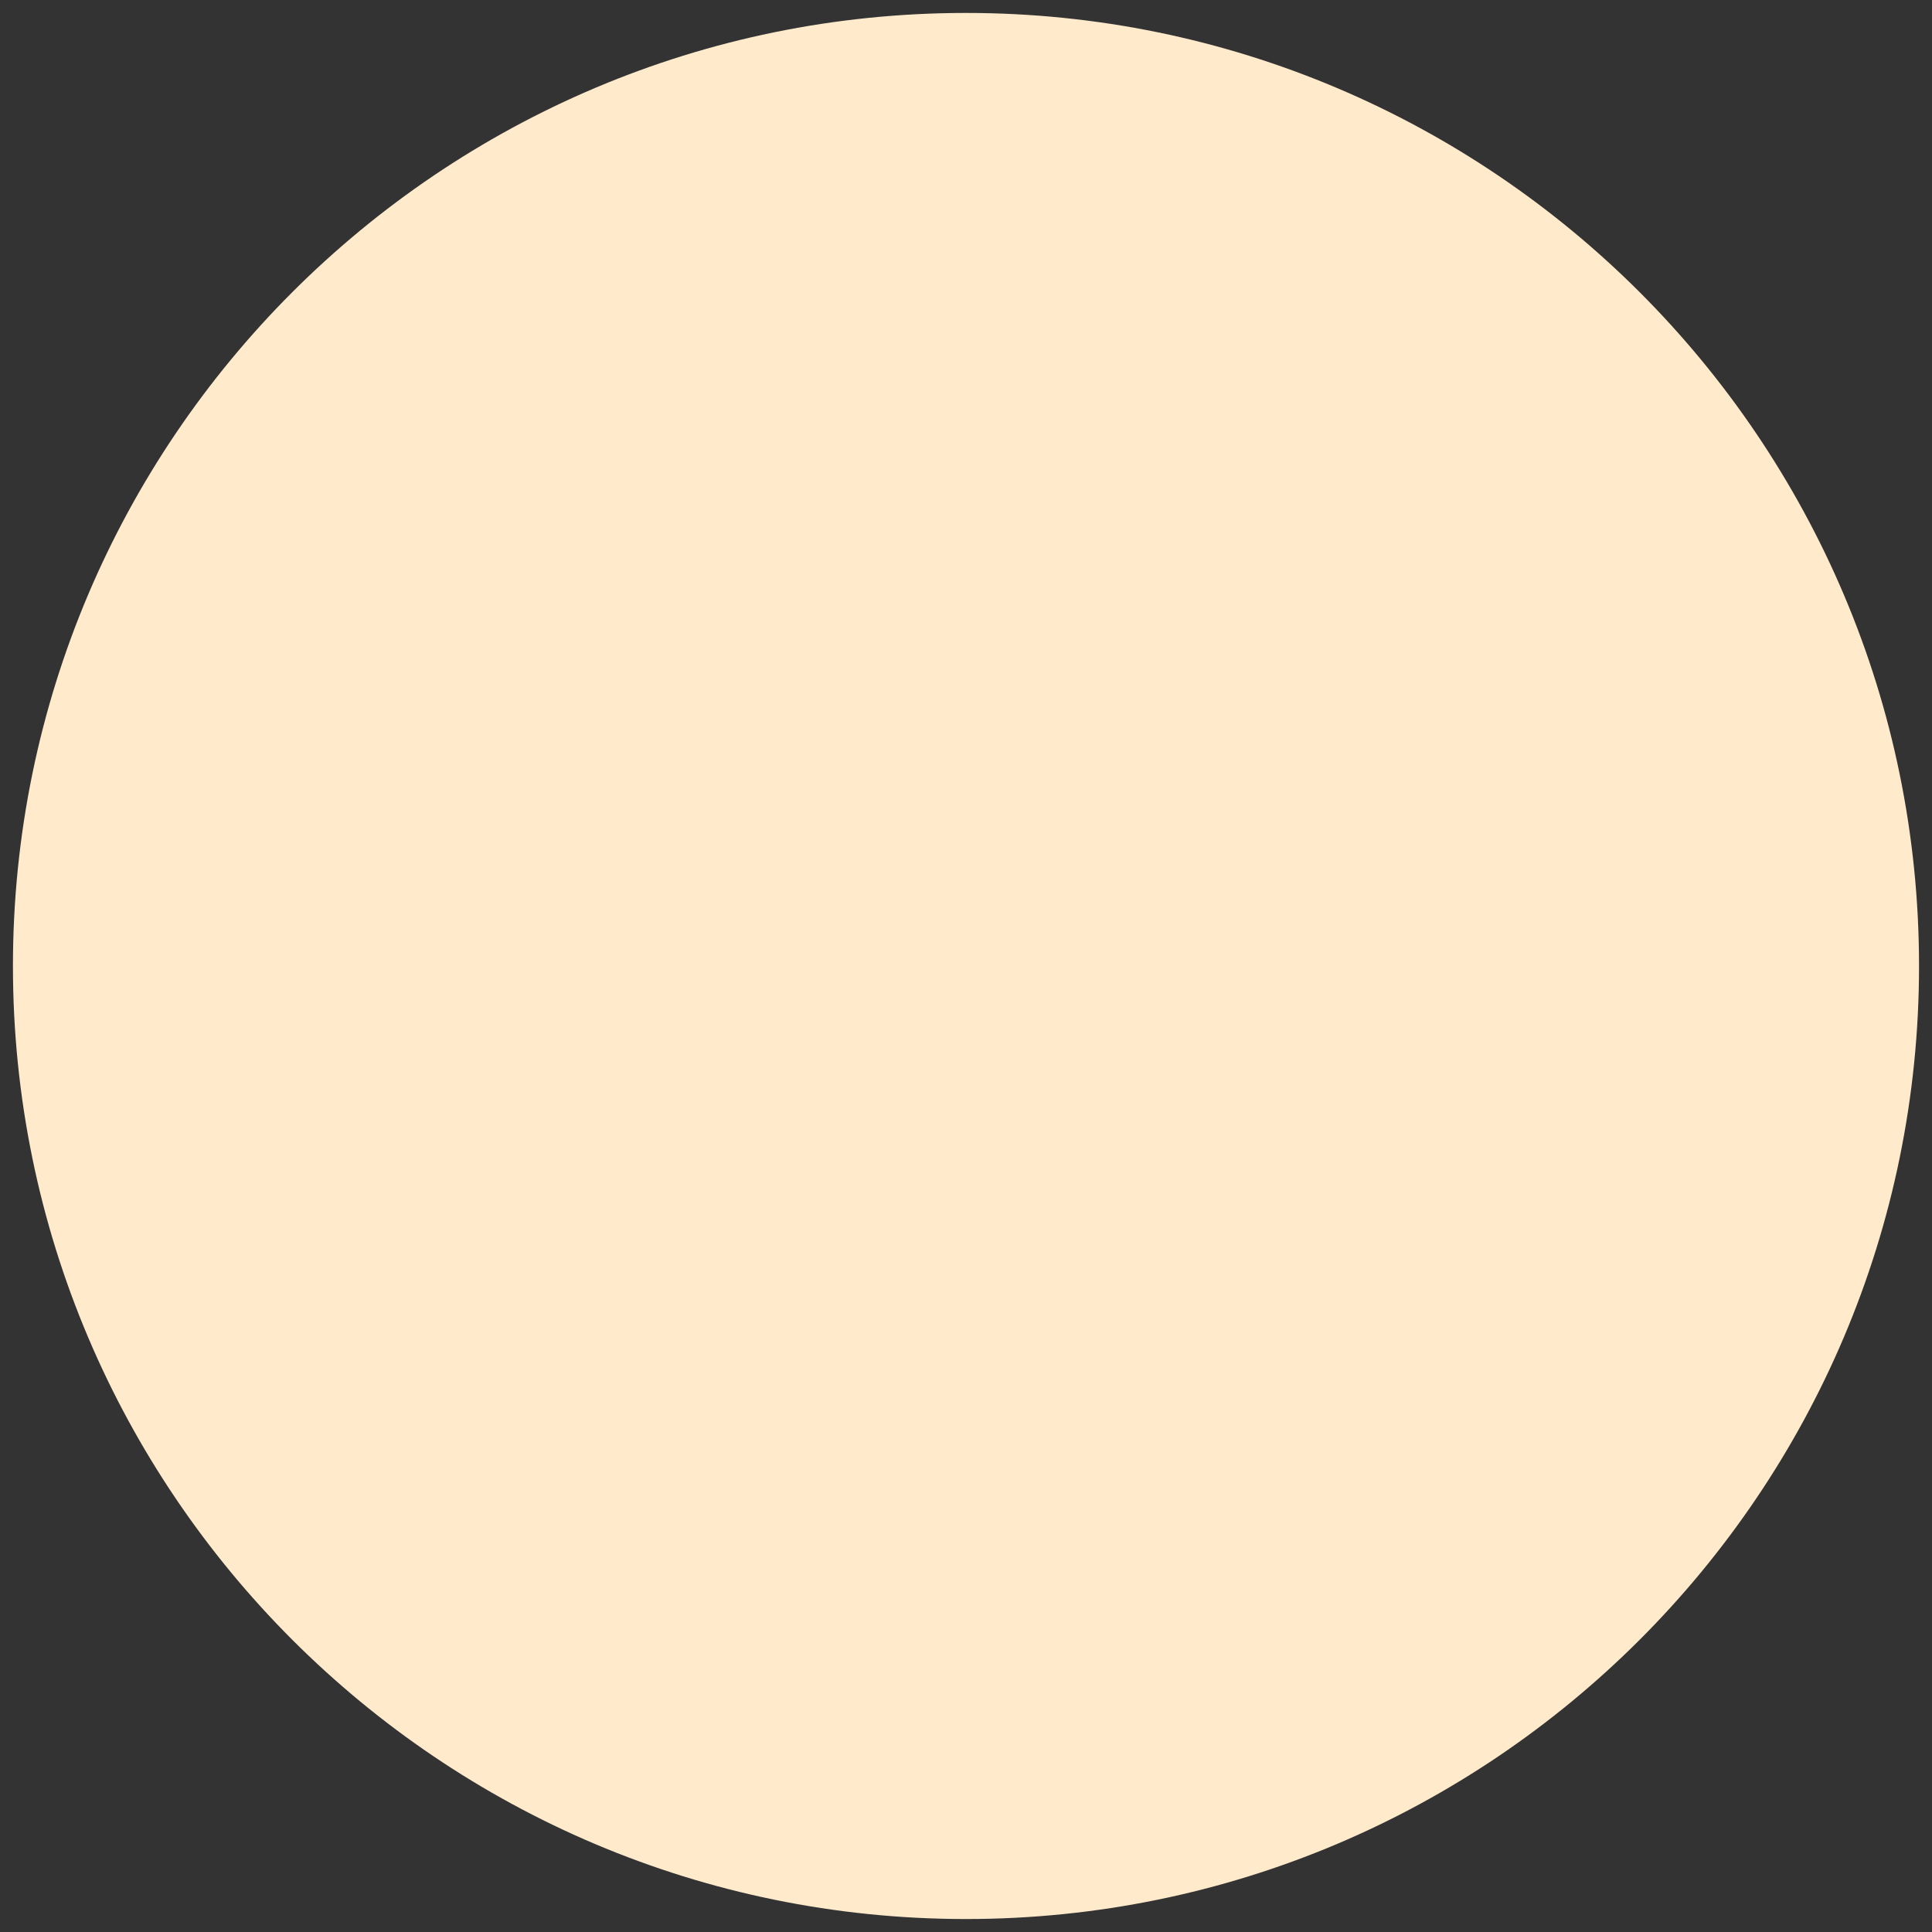 <svg viewBox="-0.332 0.057 74.645 74.645" height="74.645" width="74.645" version="1.1" xmlns:xlink="http://www.w3.org/1999/xlink" xmlns="http://www.w3.org/2000/svg">
  
  <rect x="-0.332" y="0.057" width="74.645" height="74.645" fill="#333333" stroke="none"/>
  
  <path stroke-width="0.599" d="M 36.99 0.557 C 47.149 0.557 56.354 4.683 63.021 11.348 C 69.686 18.015 73.812 27.22 73.812 37.379 C 73.812 47.538 69.686 56.743 63.021 63.41 C 56.354 70.076 47.149 74.201 36.99 74.201 C 26.831 74.201 17.626 70.076 10.959 63.41 C 4.293 56.743 0.168 47.538 0.168 37.379 C 0.168 27.22 4.293 18.015 10.959 11.348 C 17.626 4.683 26.831 0.557 36.99 0.557 Z" stroke="none" fill="#FFEACC" id="ID0.5033125062473118"></path>
</svg>